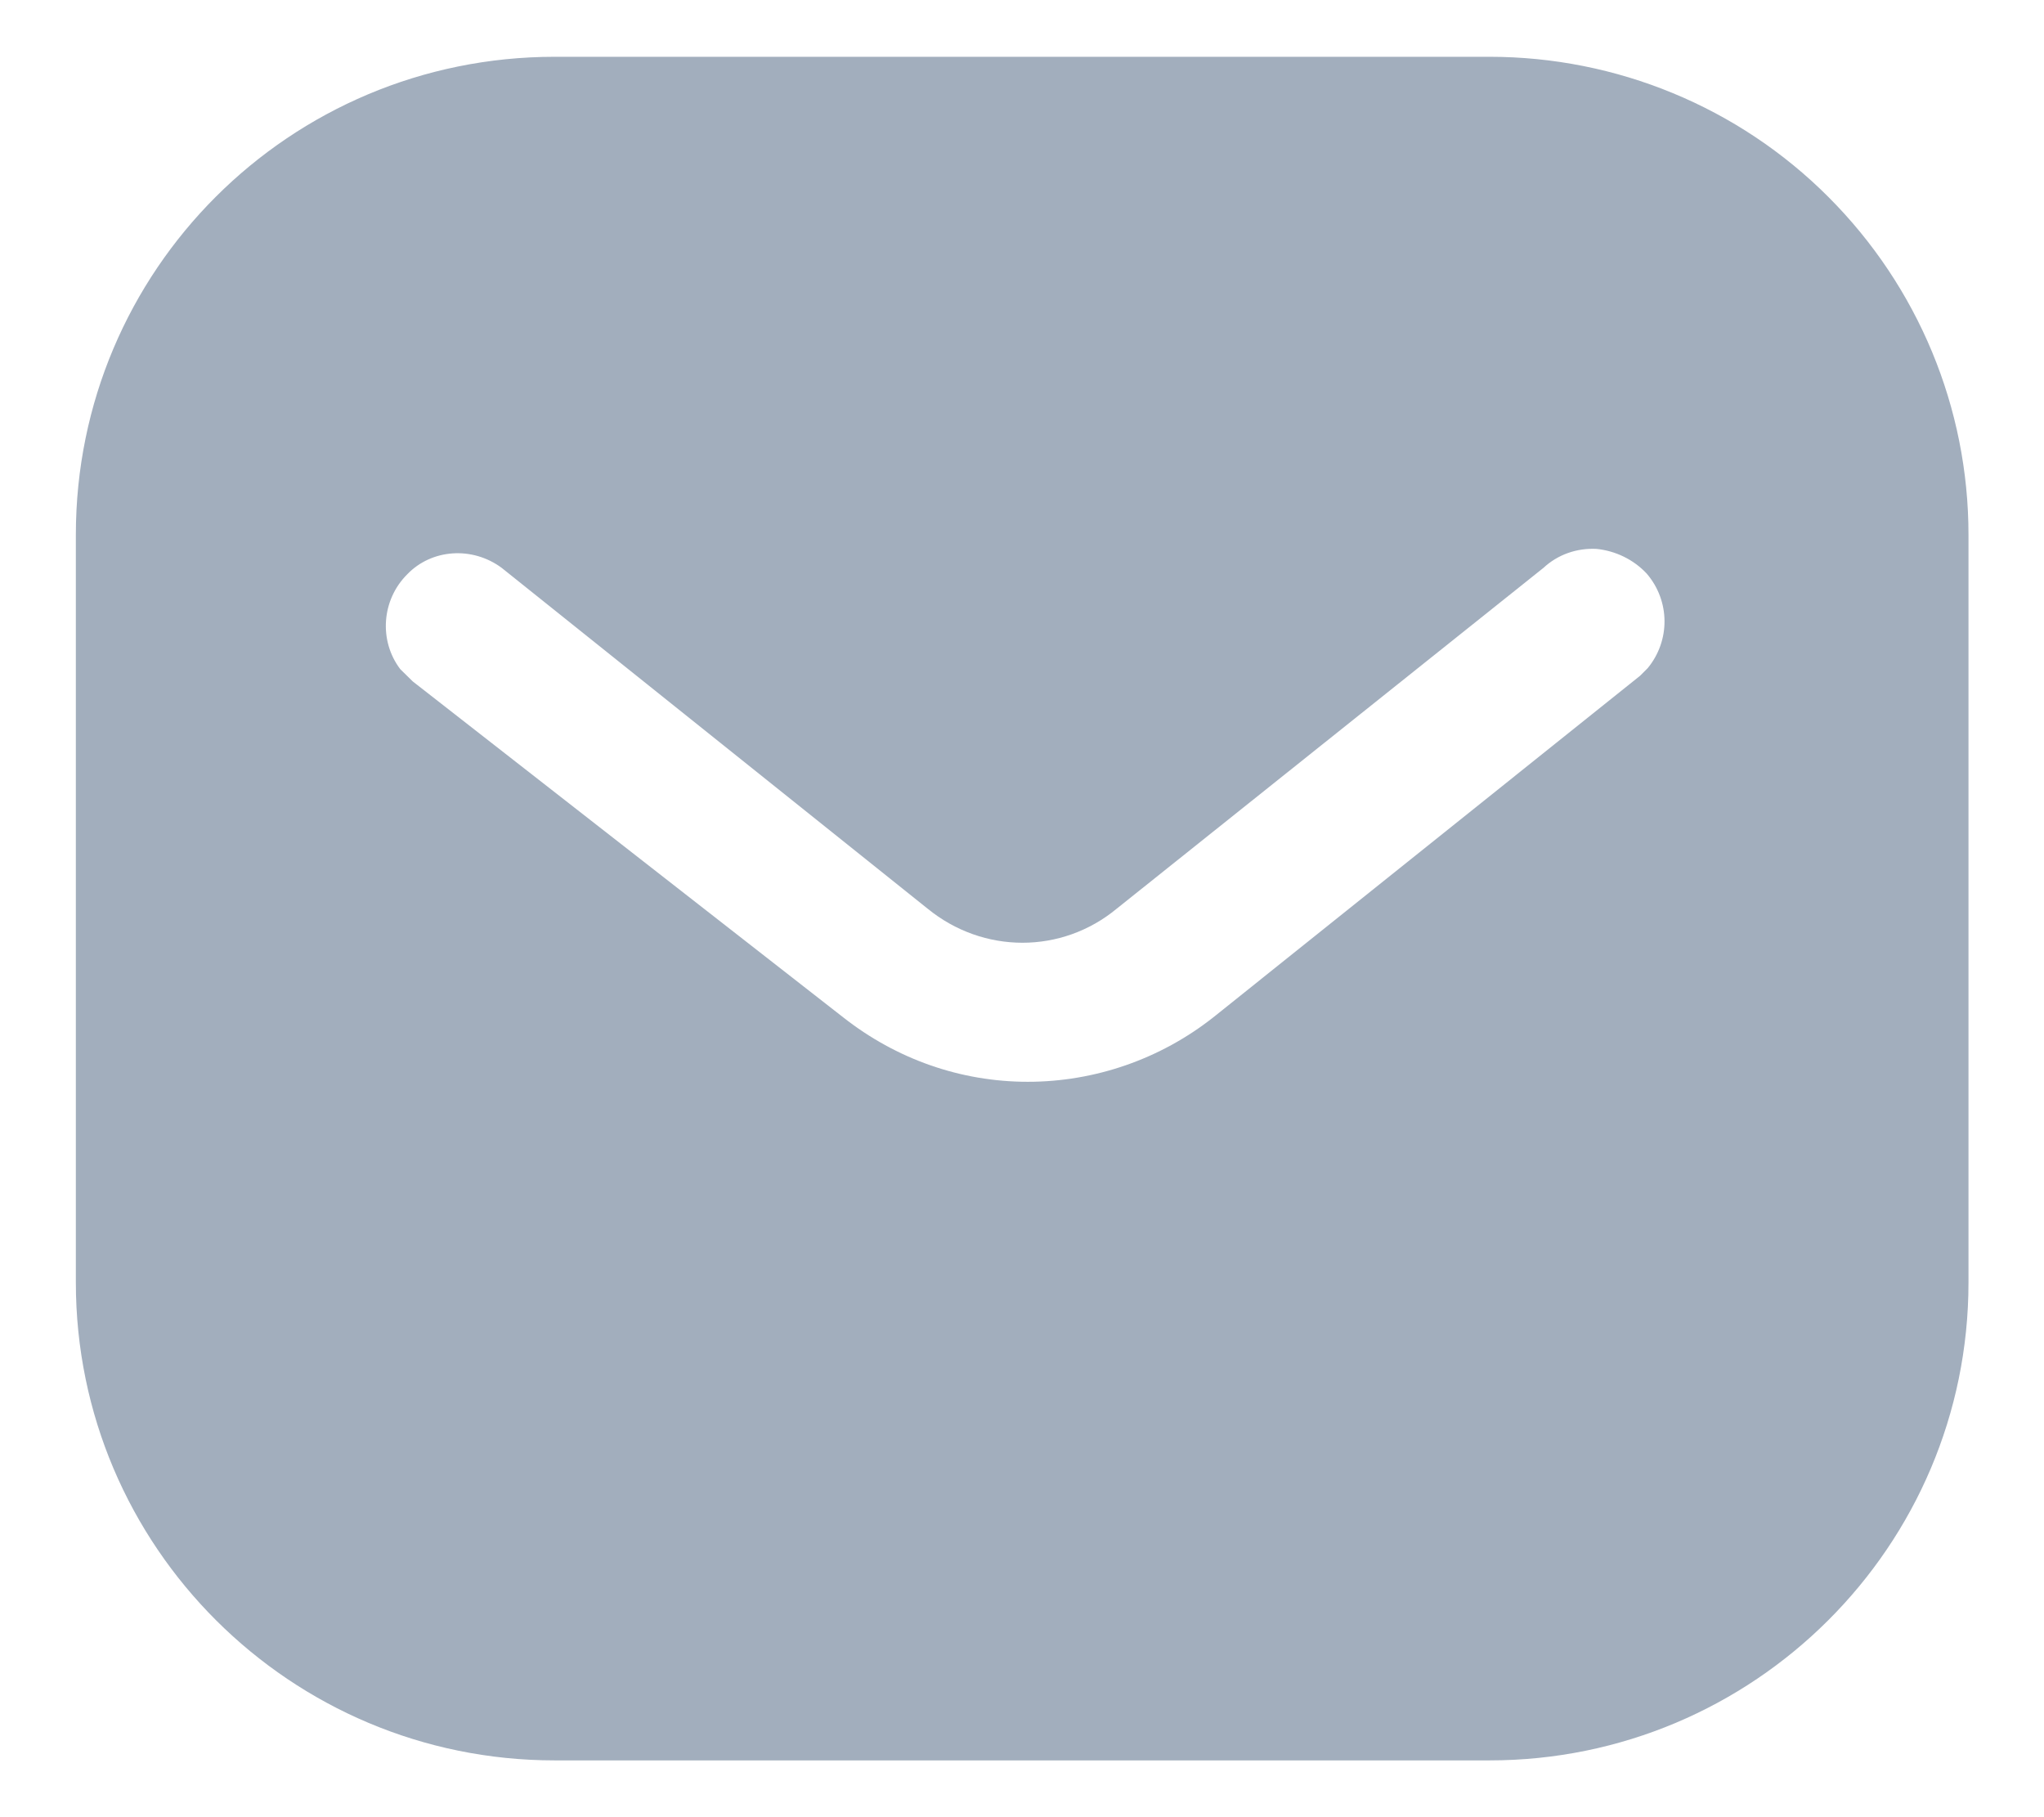 <svg width="18" height="16" viewBox="0 0 18 16" fill="none" xmlns="http://www.w3.org/2000/svg">
<path fill-rule="evenodd" clip-rule="evenodd" d="M13.117 0.5C14.235 0.5 15.31 0.942 16.101 1.734C16.892 2.525 17.335 3.592 17.335 4.708V11.292C17.335 13.617 15.443 15.5 13.117 15.5H4.885C2.559 15.5 0.668 13.617 0.668 11.292V4.708C0.668 2.383 2.55 0.5 4.885 0.5H13.117ZM14.443 5.95L14.51 5.883C14.709 5.642 14.709 5.292 14.501 5.05C14.385 4.926 14.226 4.85 14.06 4.833C13.885 4.824 13.718 4.883 13.592 5L9.835 8C9.351 8.401 8.659 8.401 8.168 8L4.418 5C4.159 4.808 3.8 4.833 3.585 5.058C3.36 5.283 3.335 5.642 3.525 5.892L3.635 6L7.426 8.958C7.893 9.325 8.459 9.525 9.051 9.525C9.642 9.525 10.218 9.325 10.684 8.958L14.443 5.95Z" fill="#A2AEBD"/>
</svg>
